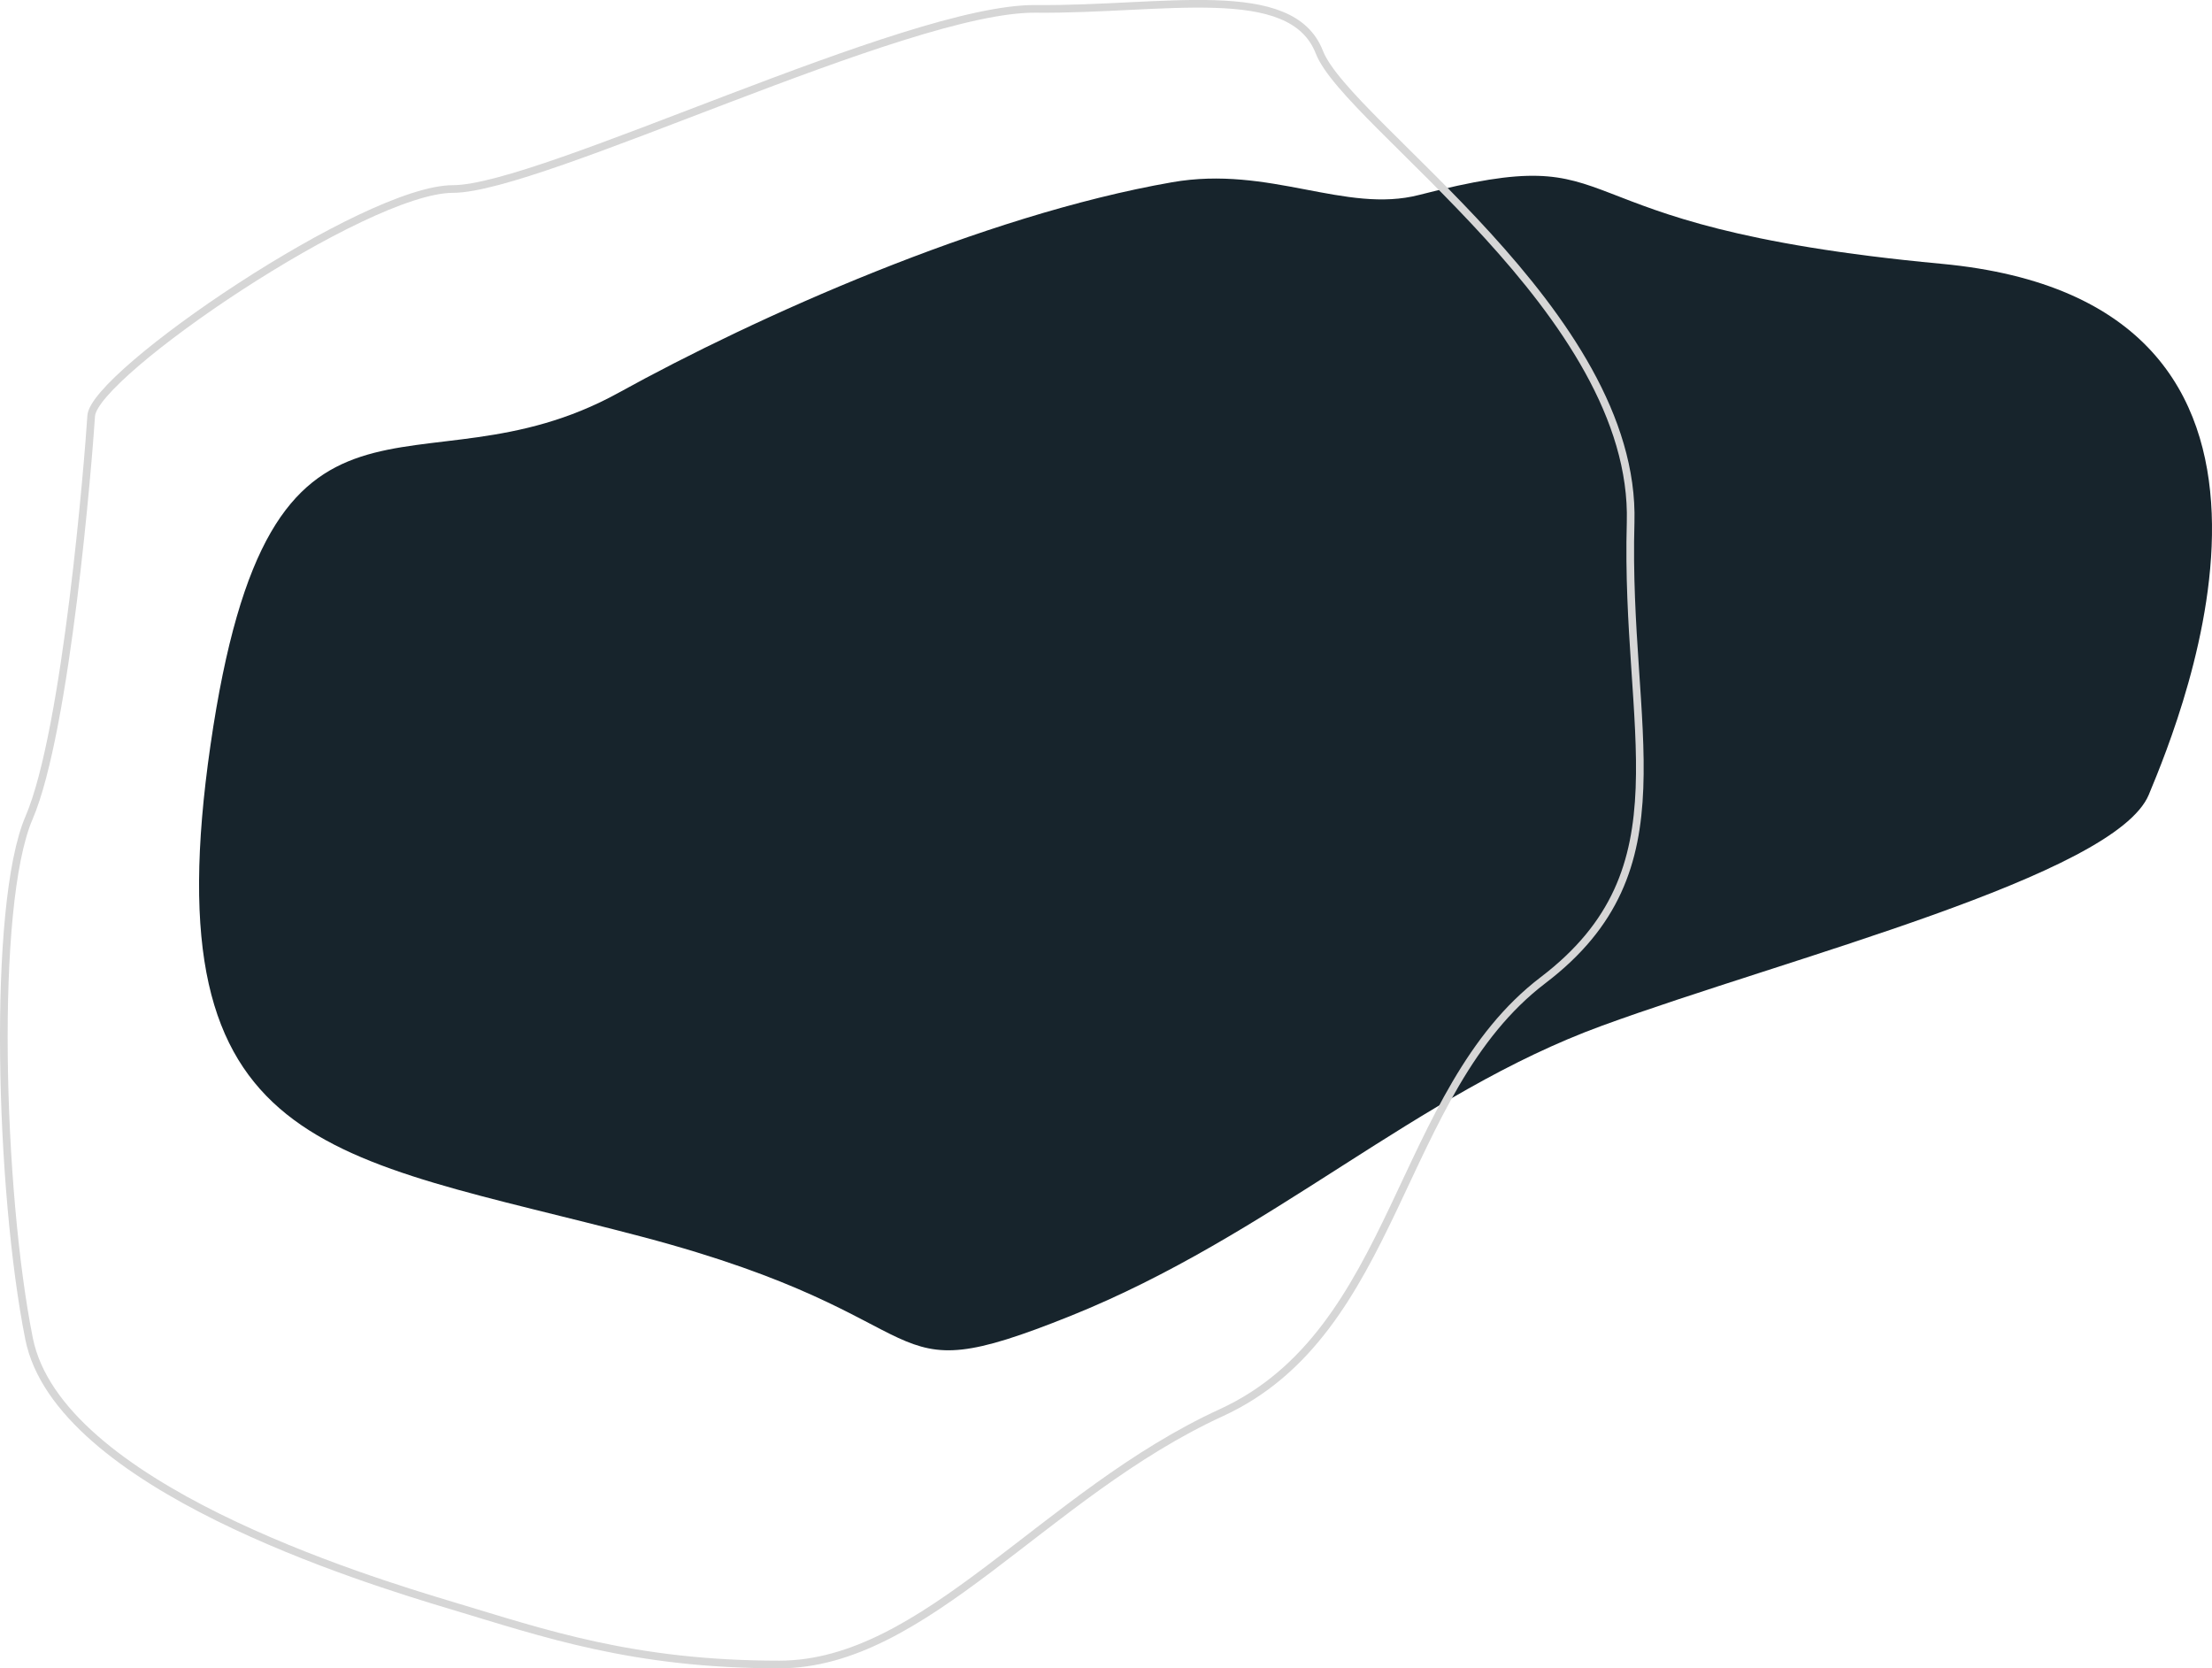 <svg xmlns="http://www.w3.org/2000/svg" viewBox="0 0 577.98 435.91"><title>athletes-bg-1</title><g id="Layer_2" data-name="Layer 2"><g id="Layer_1-2" data-name="Layer 1"><path d="M161.72,102.57C108.59,131.91,70.58,87.21,55,194.67s30.9,106.84,112.81,128.47S226.92,365,279.62,343.85,370,285.75,418.56,268s134.11-39.2,142.91-60.38,53.08-128.7-54.19-138.7-77.79-33.13-136.43-18c-19.35,5-39.06-7.79-64.62-3.3C256.63,56.27,197.32,82.91,161.72,102.57Z" style="fill:#17242c"/><path d="M7.59,349.74c-7.68-38.43-9.83-113.24,0-136.09s15.54-94,16.24-105,71.56-59.27,94.53-59.27S237,2,270.56,2.32s66.88-7.46,74.18,11.31,82.87,68.1,81.33,122.87S441.41,227,403.19,256.09s-37.79,91.76-84.07,113-77.25,65.79-115.52,65.79-61.59-8.22-85.24-15.3S15.27,388.16,7.59,349.74Z" style="fill:none;stroke:#d6d6d6;stroke-width:2px"/></g></g></svg>